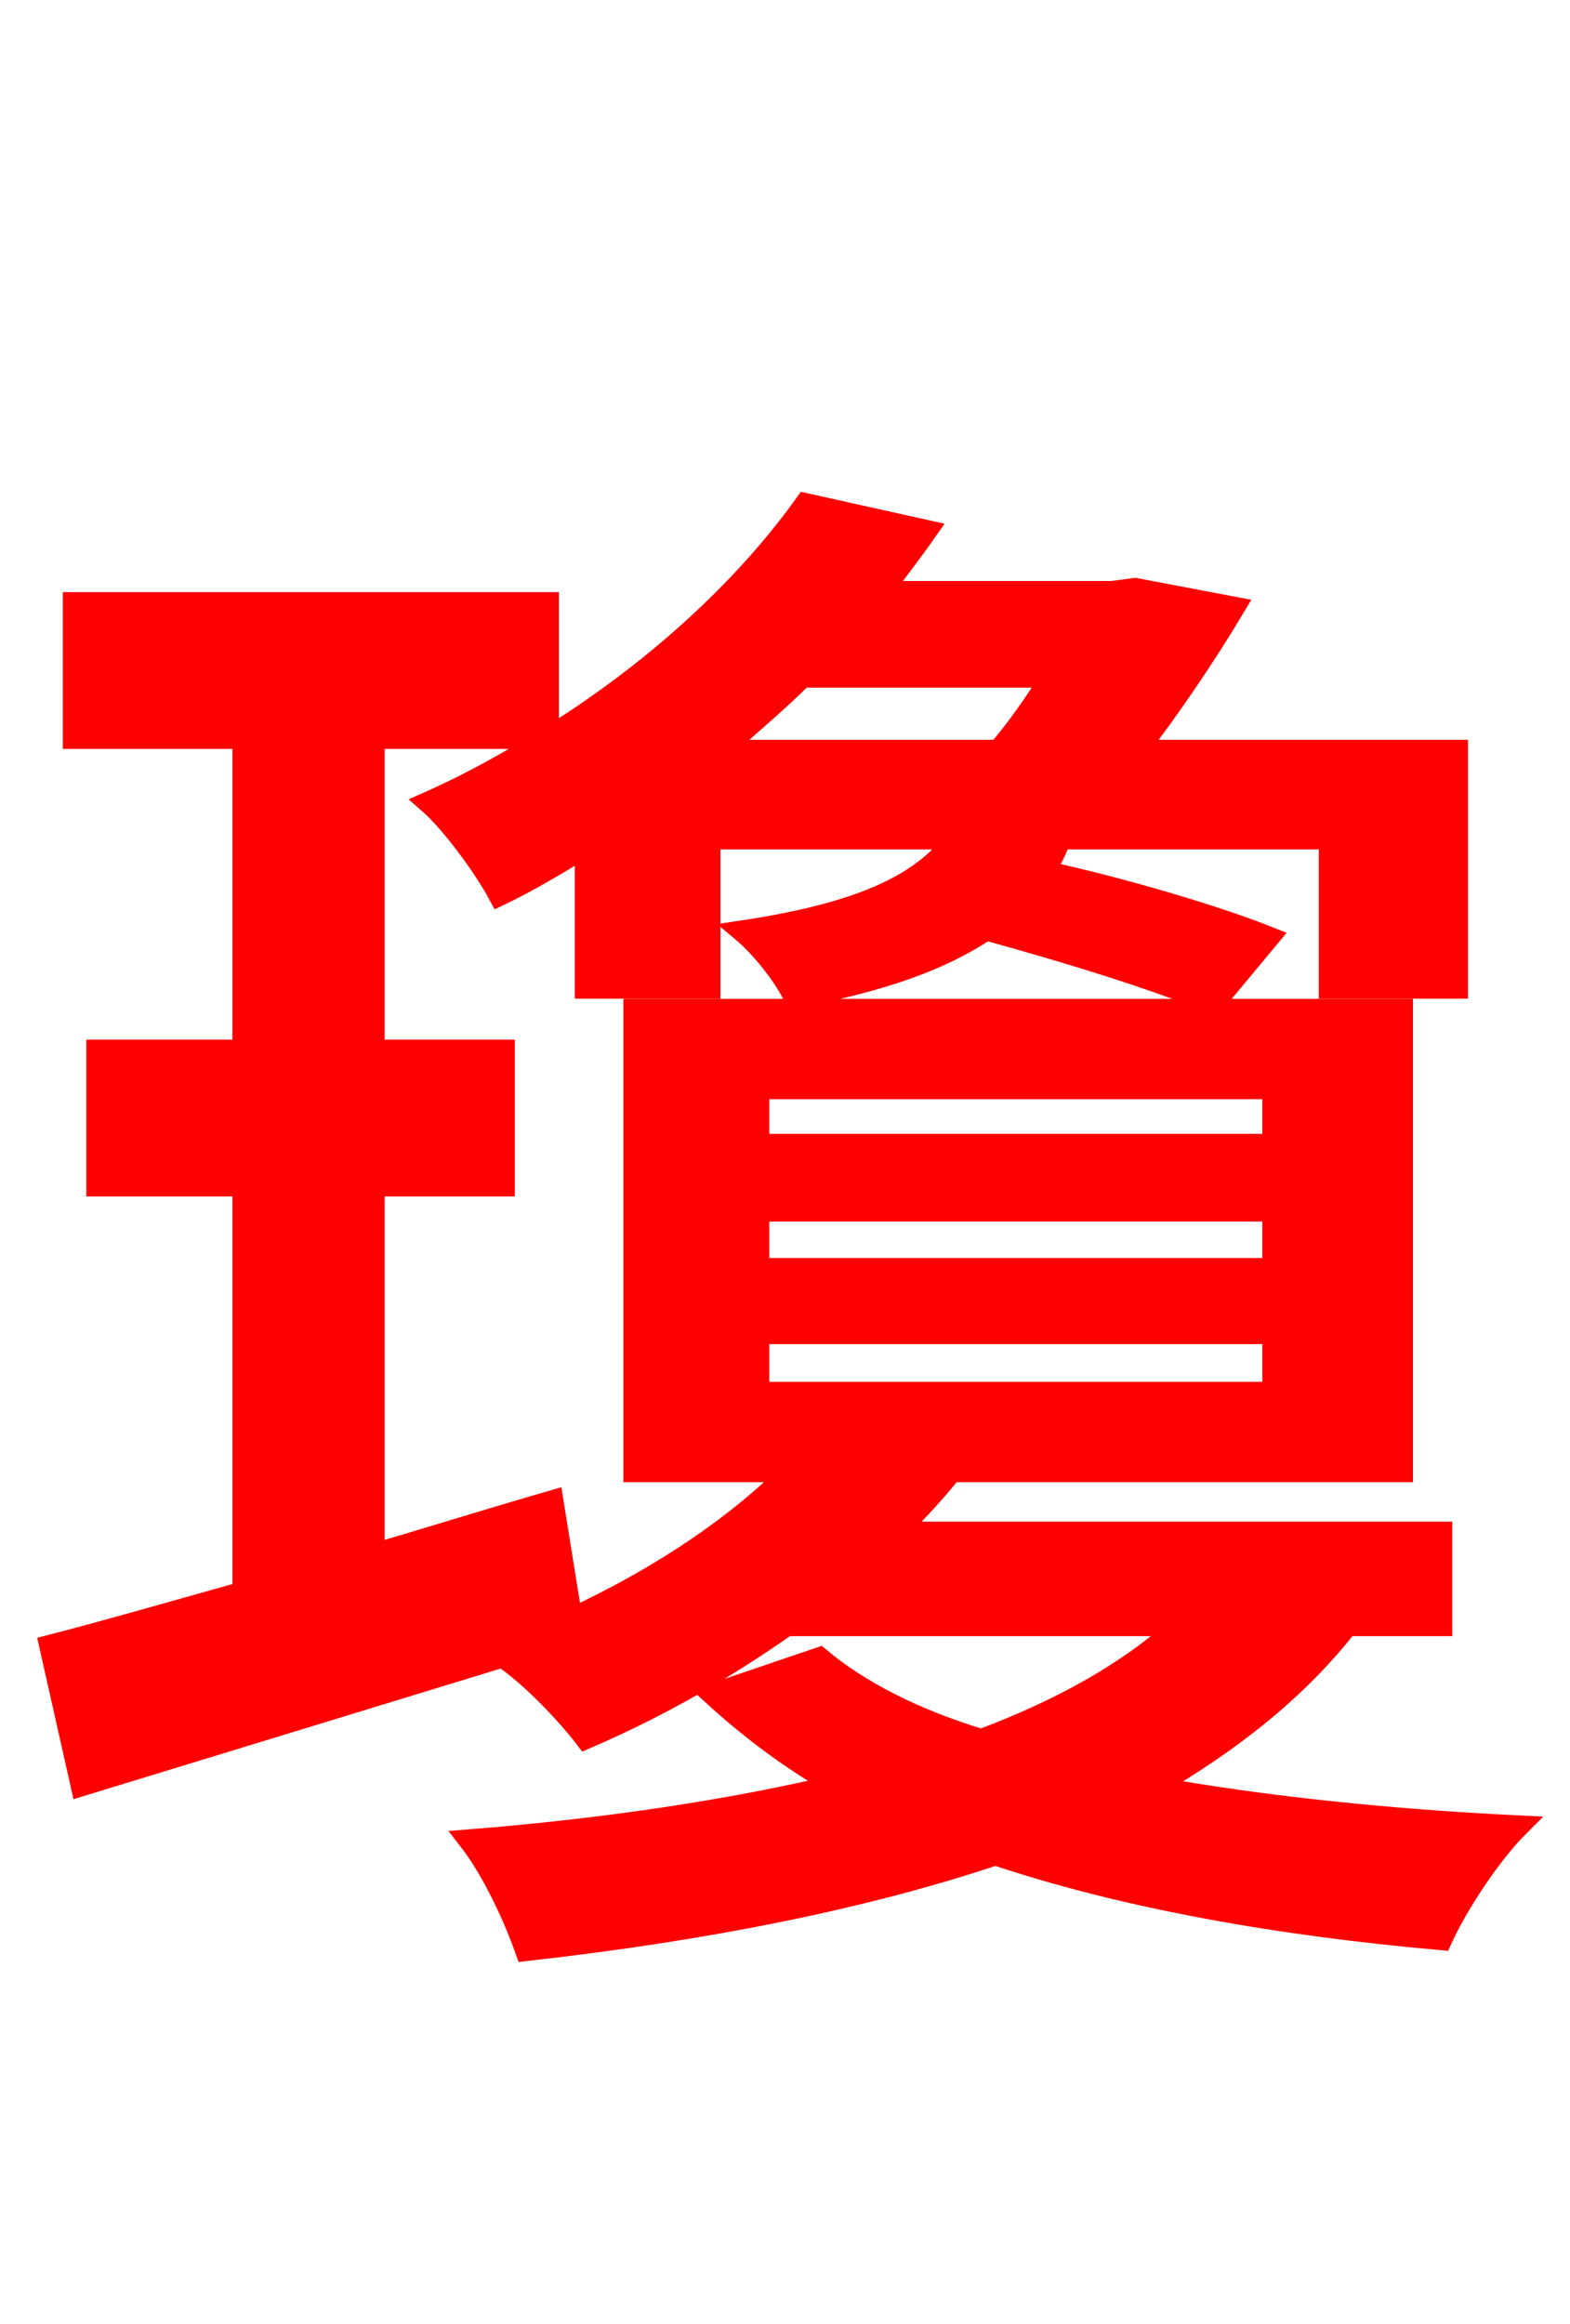 <svg xmlns="http://www.w3.org/2000/svg" xmlns:xlink="http://www.w3.org/1999/xlink" width="72" height="106.56"><path fill="red" stroke="red" d="M33.05 34.42C34.34 33.26 35.64 32.18 36.79 31.03L48.24 31.03C47.45 32.26 46.66 33.41 45.79 34.42ZM34.78 61.13L58.39 61.13L58.39 63.86L34.78 63.86ZM34.78 55.51L58.39 55.51L58.39 58.18L34.78 58.18ZM34.78 49.90L58.39 49.90L58.39 52.49L34.78 52.49ZM66.10 74.52L66.10 70.27L41.11 70.27C41.98 69.34 42.84 68.47 43.63 67.46L64.30 67.46L64.30 46.30L29.09 46.30L29.09 67.46L36.29 67.46C33.91 69.84 30.53 72.22 26.21 74.23L25.34 68.83C22.61 69.62 19.80 70.49 17.14 71.28L17.14 54.36L23.11 54.36L23.11 48.17L17.14 48.17L17.14 33.84L25.13 33.84C23.40 34.92 21.60 35.93 19.66 36.79C20.74 37.73 22.25 39.82 22.90 41.04C24.26 40.39 25.56 39.60 26.86 38.81L26.86 45.29L32.54 45.29L32.54 38.45L43.85 38.45C42.26 40.61 39.38 41.90 34.06 42.70C34.92 43.42 36.00 44.78 36.43 45.72C40.39 45.00 43.20 43.99 45.22 42.62C48.89 43.63 53.14 44.93 55.66 46.01L58.18 42.98C55.66 41.98 51.48 40.75 47.88 39.96C48.17 39.46 48.46 38.95 48.60 38.45L60.98 38.45L60.98 45.29L66.82 45.29L66.82 34.42L52.13 34.42C53.64 32.47 55.30 30.02 56.59 27.86L52.06 27.00L50.98 27.14L40.39 27.14C41.11 26.21 41.83 25.27 42.48 24.34L36.94 23.11C34.42 26.64 30.46 30.53 25.13 33.84L25.13 27.65L3.38 27.65L3.38 33.84L11.16 33.84L11.16 48.17L4.46 48.17L4.46 54.36L11.16 54.36L11.16 73.01C7.85 73.94 4.82 74.81 2.30 75.46L3.74 81.86C9.36 80.14 16.20 78.05 23.04 75.96C24.26 76.75 25.99 78.55 26.86 79.70C30.38 78.19 33.41 76.39 36.07 74.52L54.14 74.52C51.77 76.68 48.67 78.41 45.00 79.78C41.90 78.84 39.38 77.54 37.58 76.03L32.69 77.69C34.34 79.20 36.22 80.64 38.38 81.86C33.48 83.02 27.79 83.88 21.53 84.38C22.54 85.68 23.54 87.77 24.12 89.42C32.40 88.49 39.60 87.05 45.65 85.03C51.70 87.05 58.75 88.27 66.10 88.92C66.82 87.34 68.33 85.03 69.62 83.74C63.72 83.45 58.03 82.87 52.85 81.94C56.45 79.85 59.47 77.47 61.78 74.52Z"/></svg>
